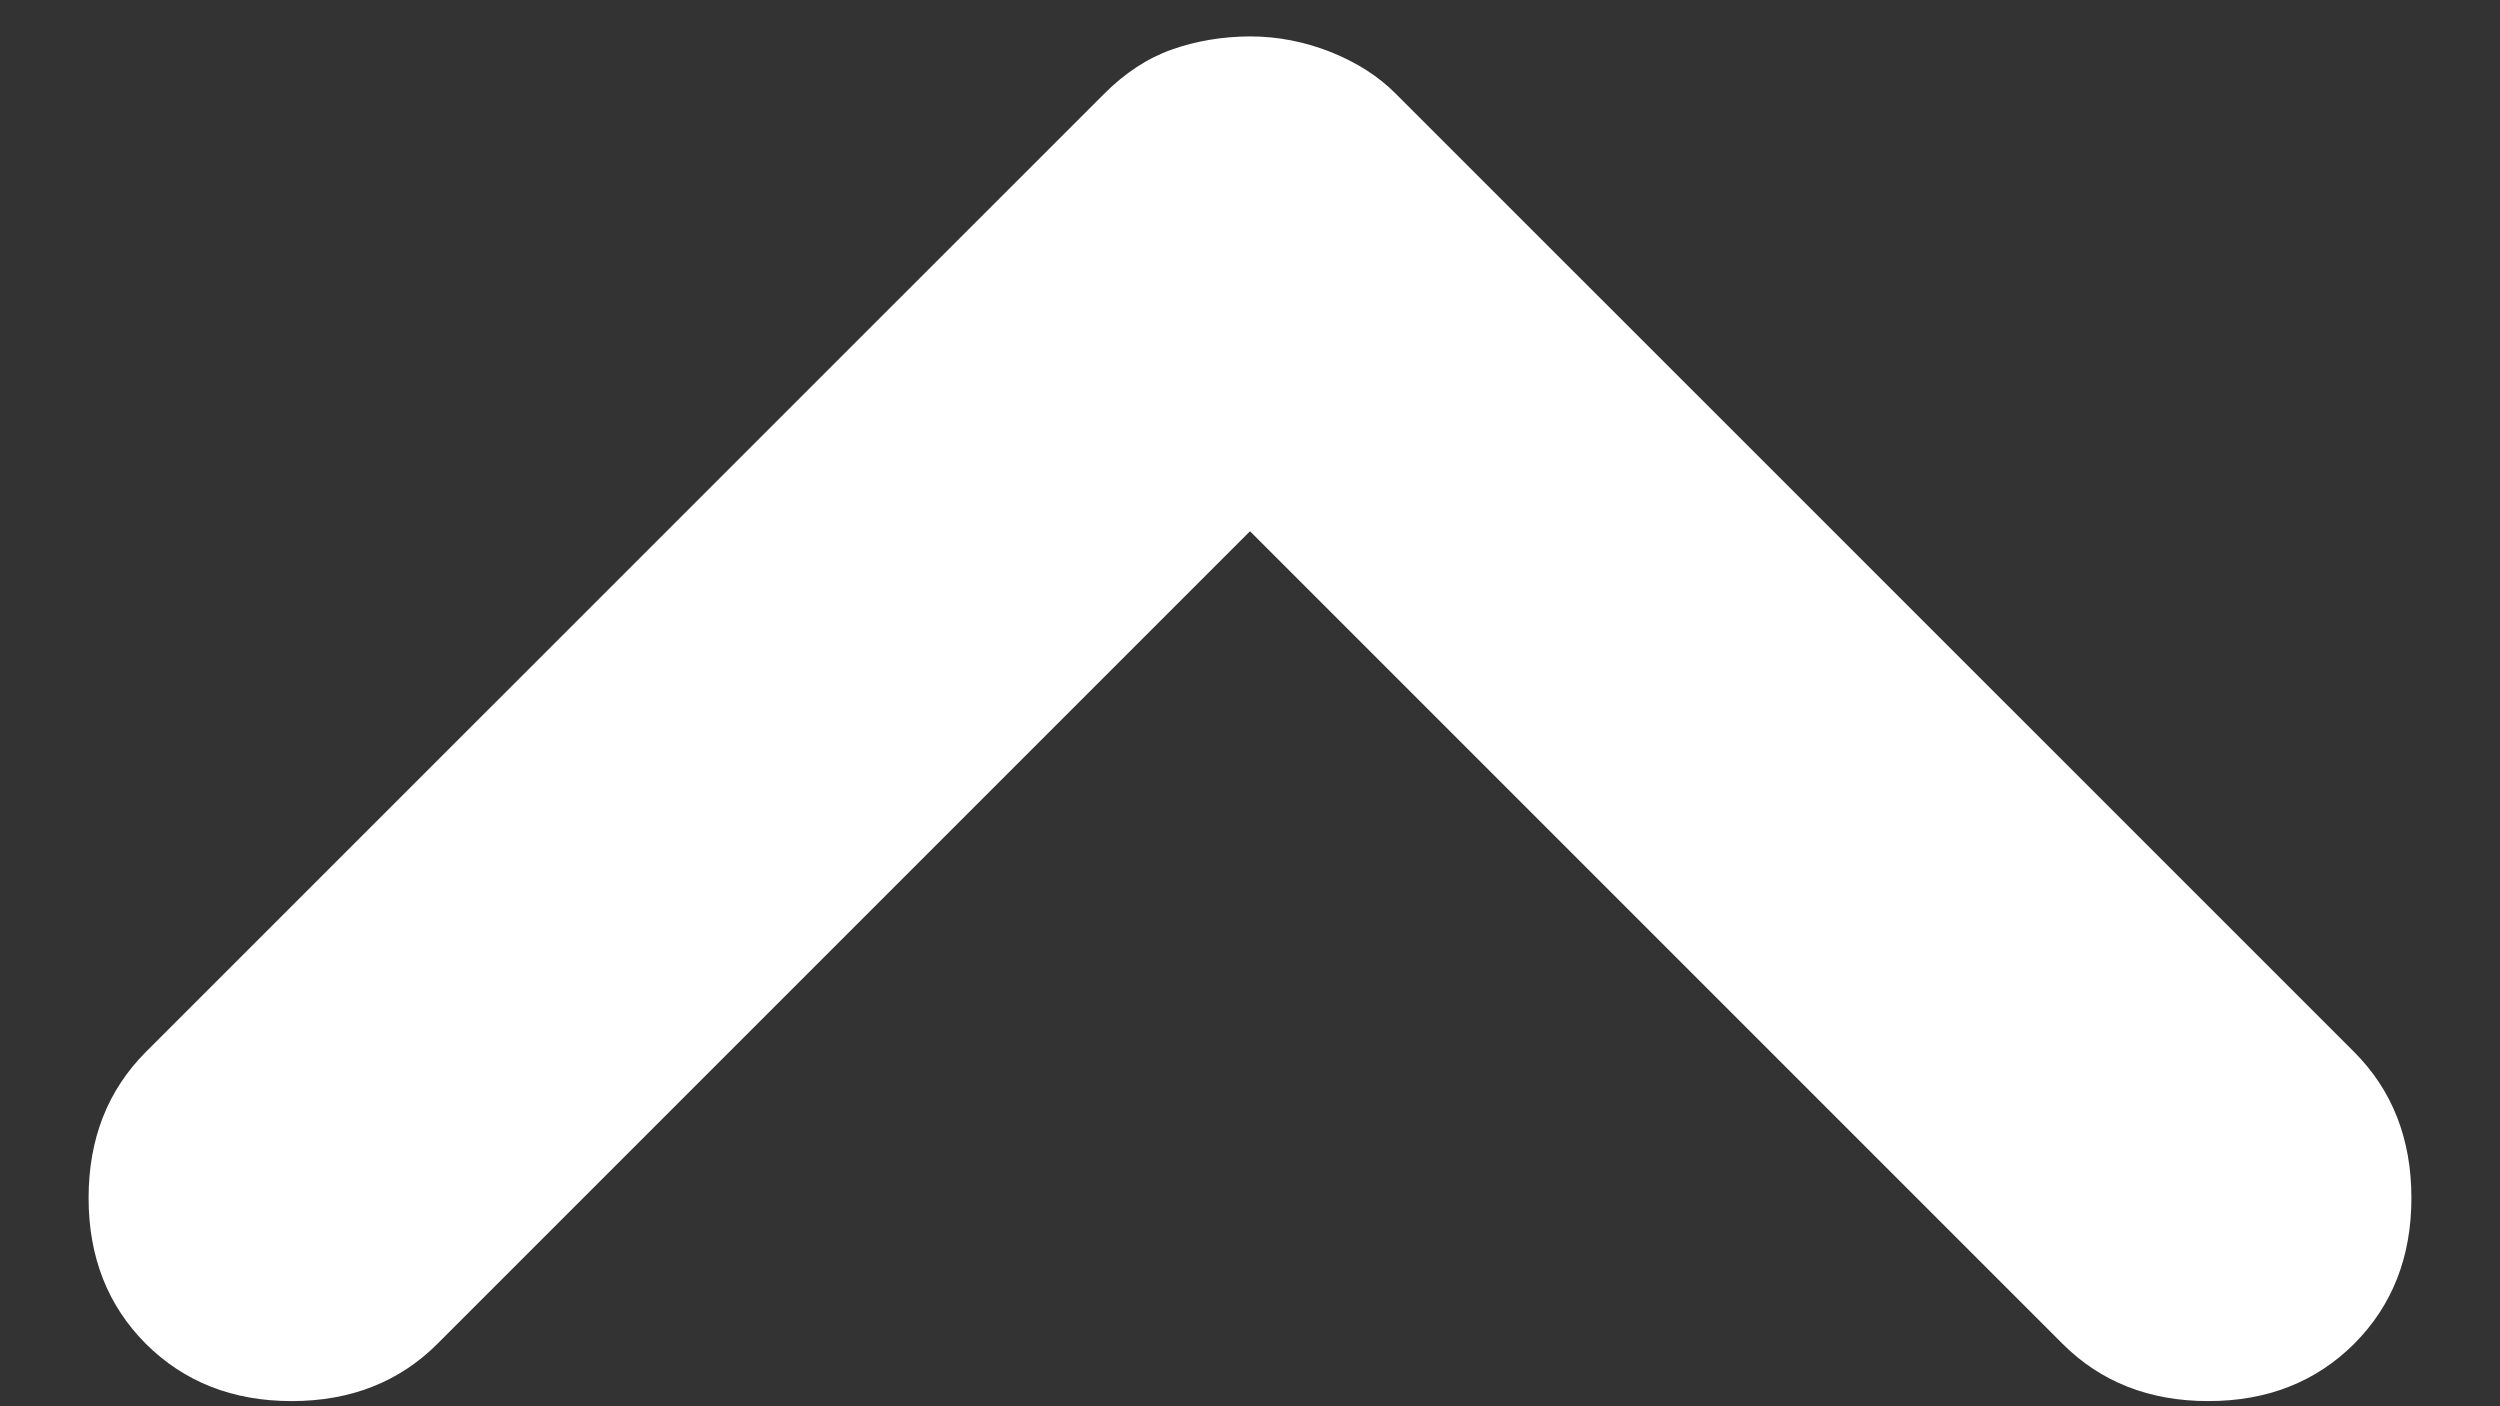 <svg width="16" height="9" viewBox="0 0 16 9" fill="none" xmlns="http://www.w3.org/2000/svg">
<rect x="0" y="0" width="16" height="9" fill="#333333" stroke="none"/>
<path d="M0.933 8.6C0.689 8.355 0.567 8.044 0.567 7.667C0.567 7.289 0.689 6.978 0.933 6.733L7.067 0.6C7.2 0.467 7.344 0.372 7.5 0.317C7.656 0.262 7.822 0.234 8 0.233C8.178 0.233 8.35 0.267 8.517 0.333C8.684 0.4 8.823 0.489 8.933 0.6L15.067 6.733C15.311 6.978 15.433 7.289 15.433 7.667C15.433 8.044 15.311 8.355 15.067 8.6C14.822 8.844 14.511 8.967 14.133 8.967C13.755 8.967 13.444 8.844 13.2 8.6L8 3.4L2.8 8.6C2.556 8.844 2.244 8.967 1.867 8.967C1.489 8.967 1.178 8.844 0.933 8.6Z" fill="white"/>
</svg>
